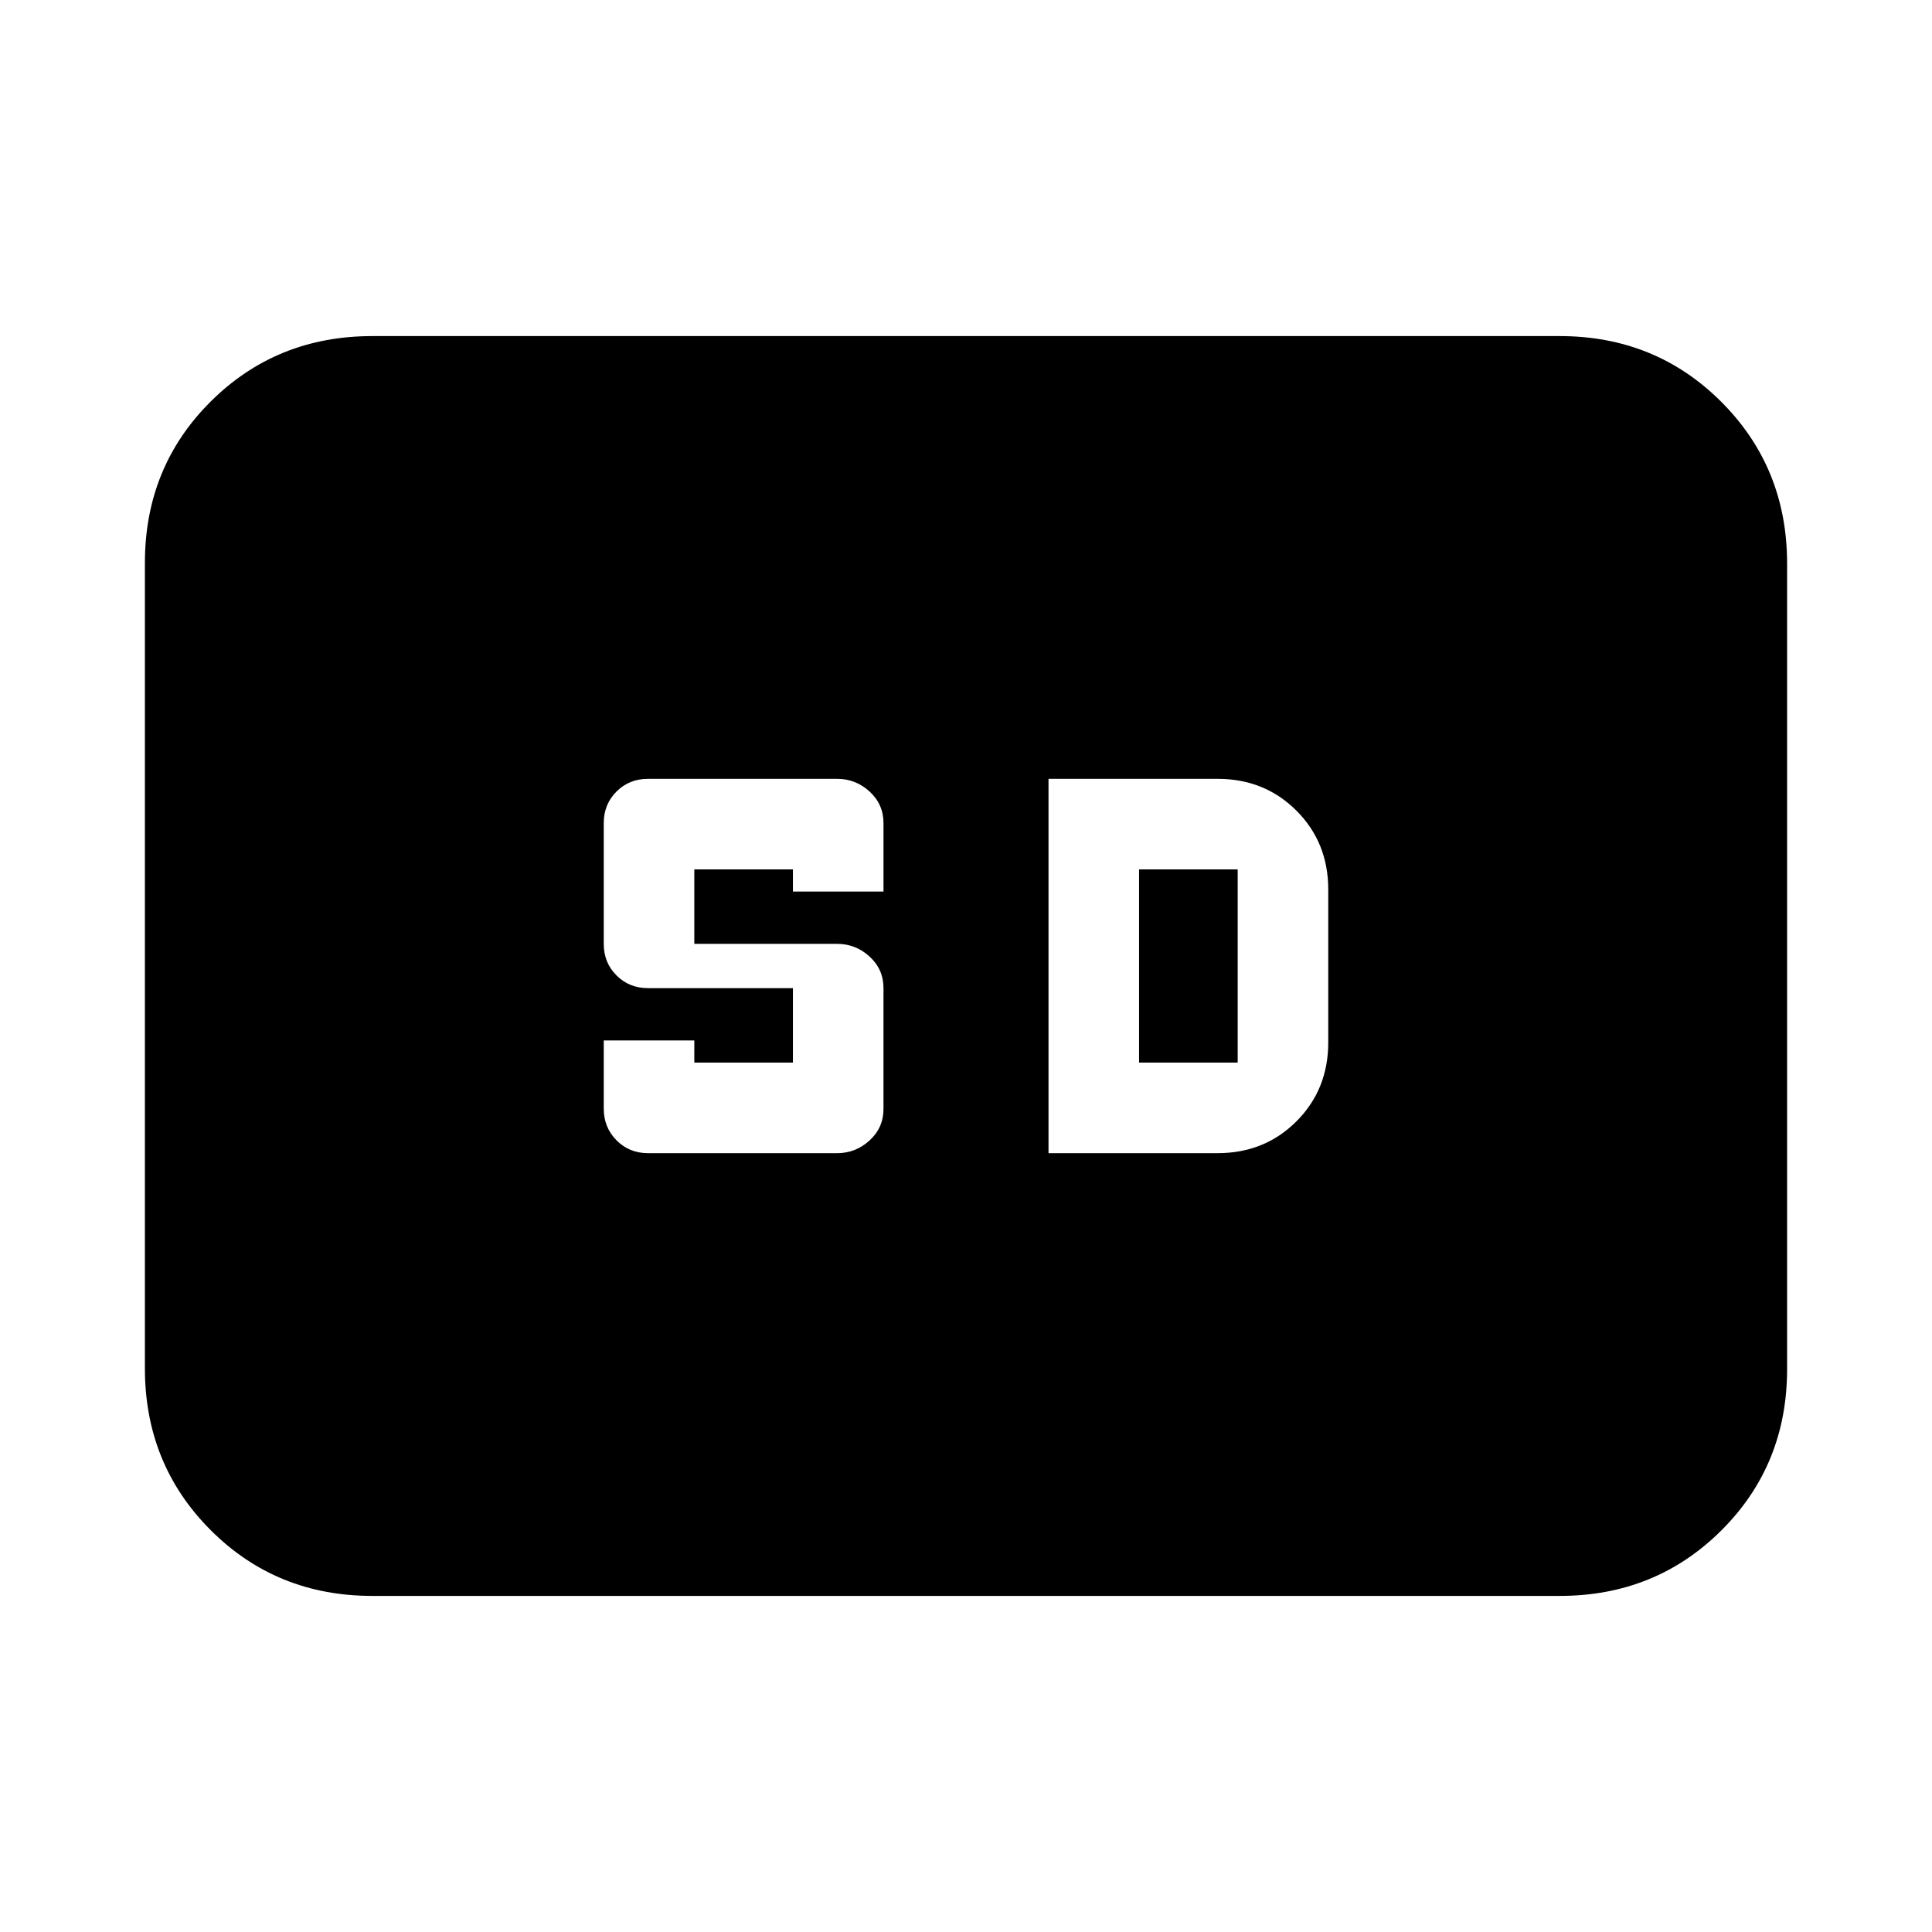 <svg xmlns="http://www.w3.org/2000/svg" height="20" viewBox="0 -960 960 960" width="20"><path d="M185-167q-47.64 0-80.32-32.69Q72-232.39 72-280.04v-400.24q0-47.66 32.68-80.19T185-793h590q47.64 0 80.32 32.69Q888-727.61 888-679.96v400.24q0 47.66-32.68 80.19T775-167H185Zm137-220h94q9.2 0 16.1-6.33 6.9-6.32 6.9-15.67v-60q0-9.35-6.9-15.67Q425.2-491 416-491h-71v-37h49v11h45v-34q0-9.35-6.9-15.68Q425.2-573 416-573h-94q-9.35 0-15.67 6.32Q300-560.35 300-551v60q0 9.35 6.33 15.67Q312.65-469 322-469h72v37h-49v-11h-45v33.89q0 9.31 6.33 15.71 6.32 6.4 15.67 6.4Zm199 0h84q23.38 0 39.19-15.81Q660-418.63 660-442v-76q0-23.38-15.81-39.19Q628.38-573 605-573h-84v186Zm45-45v-96h49v96h-49Z"/></svg>